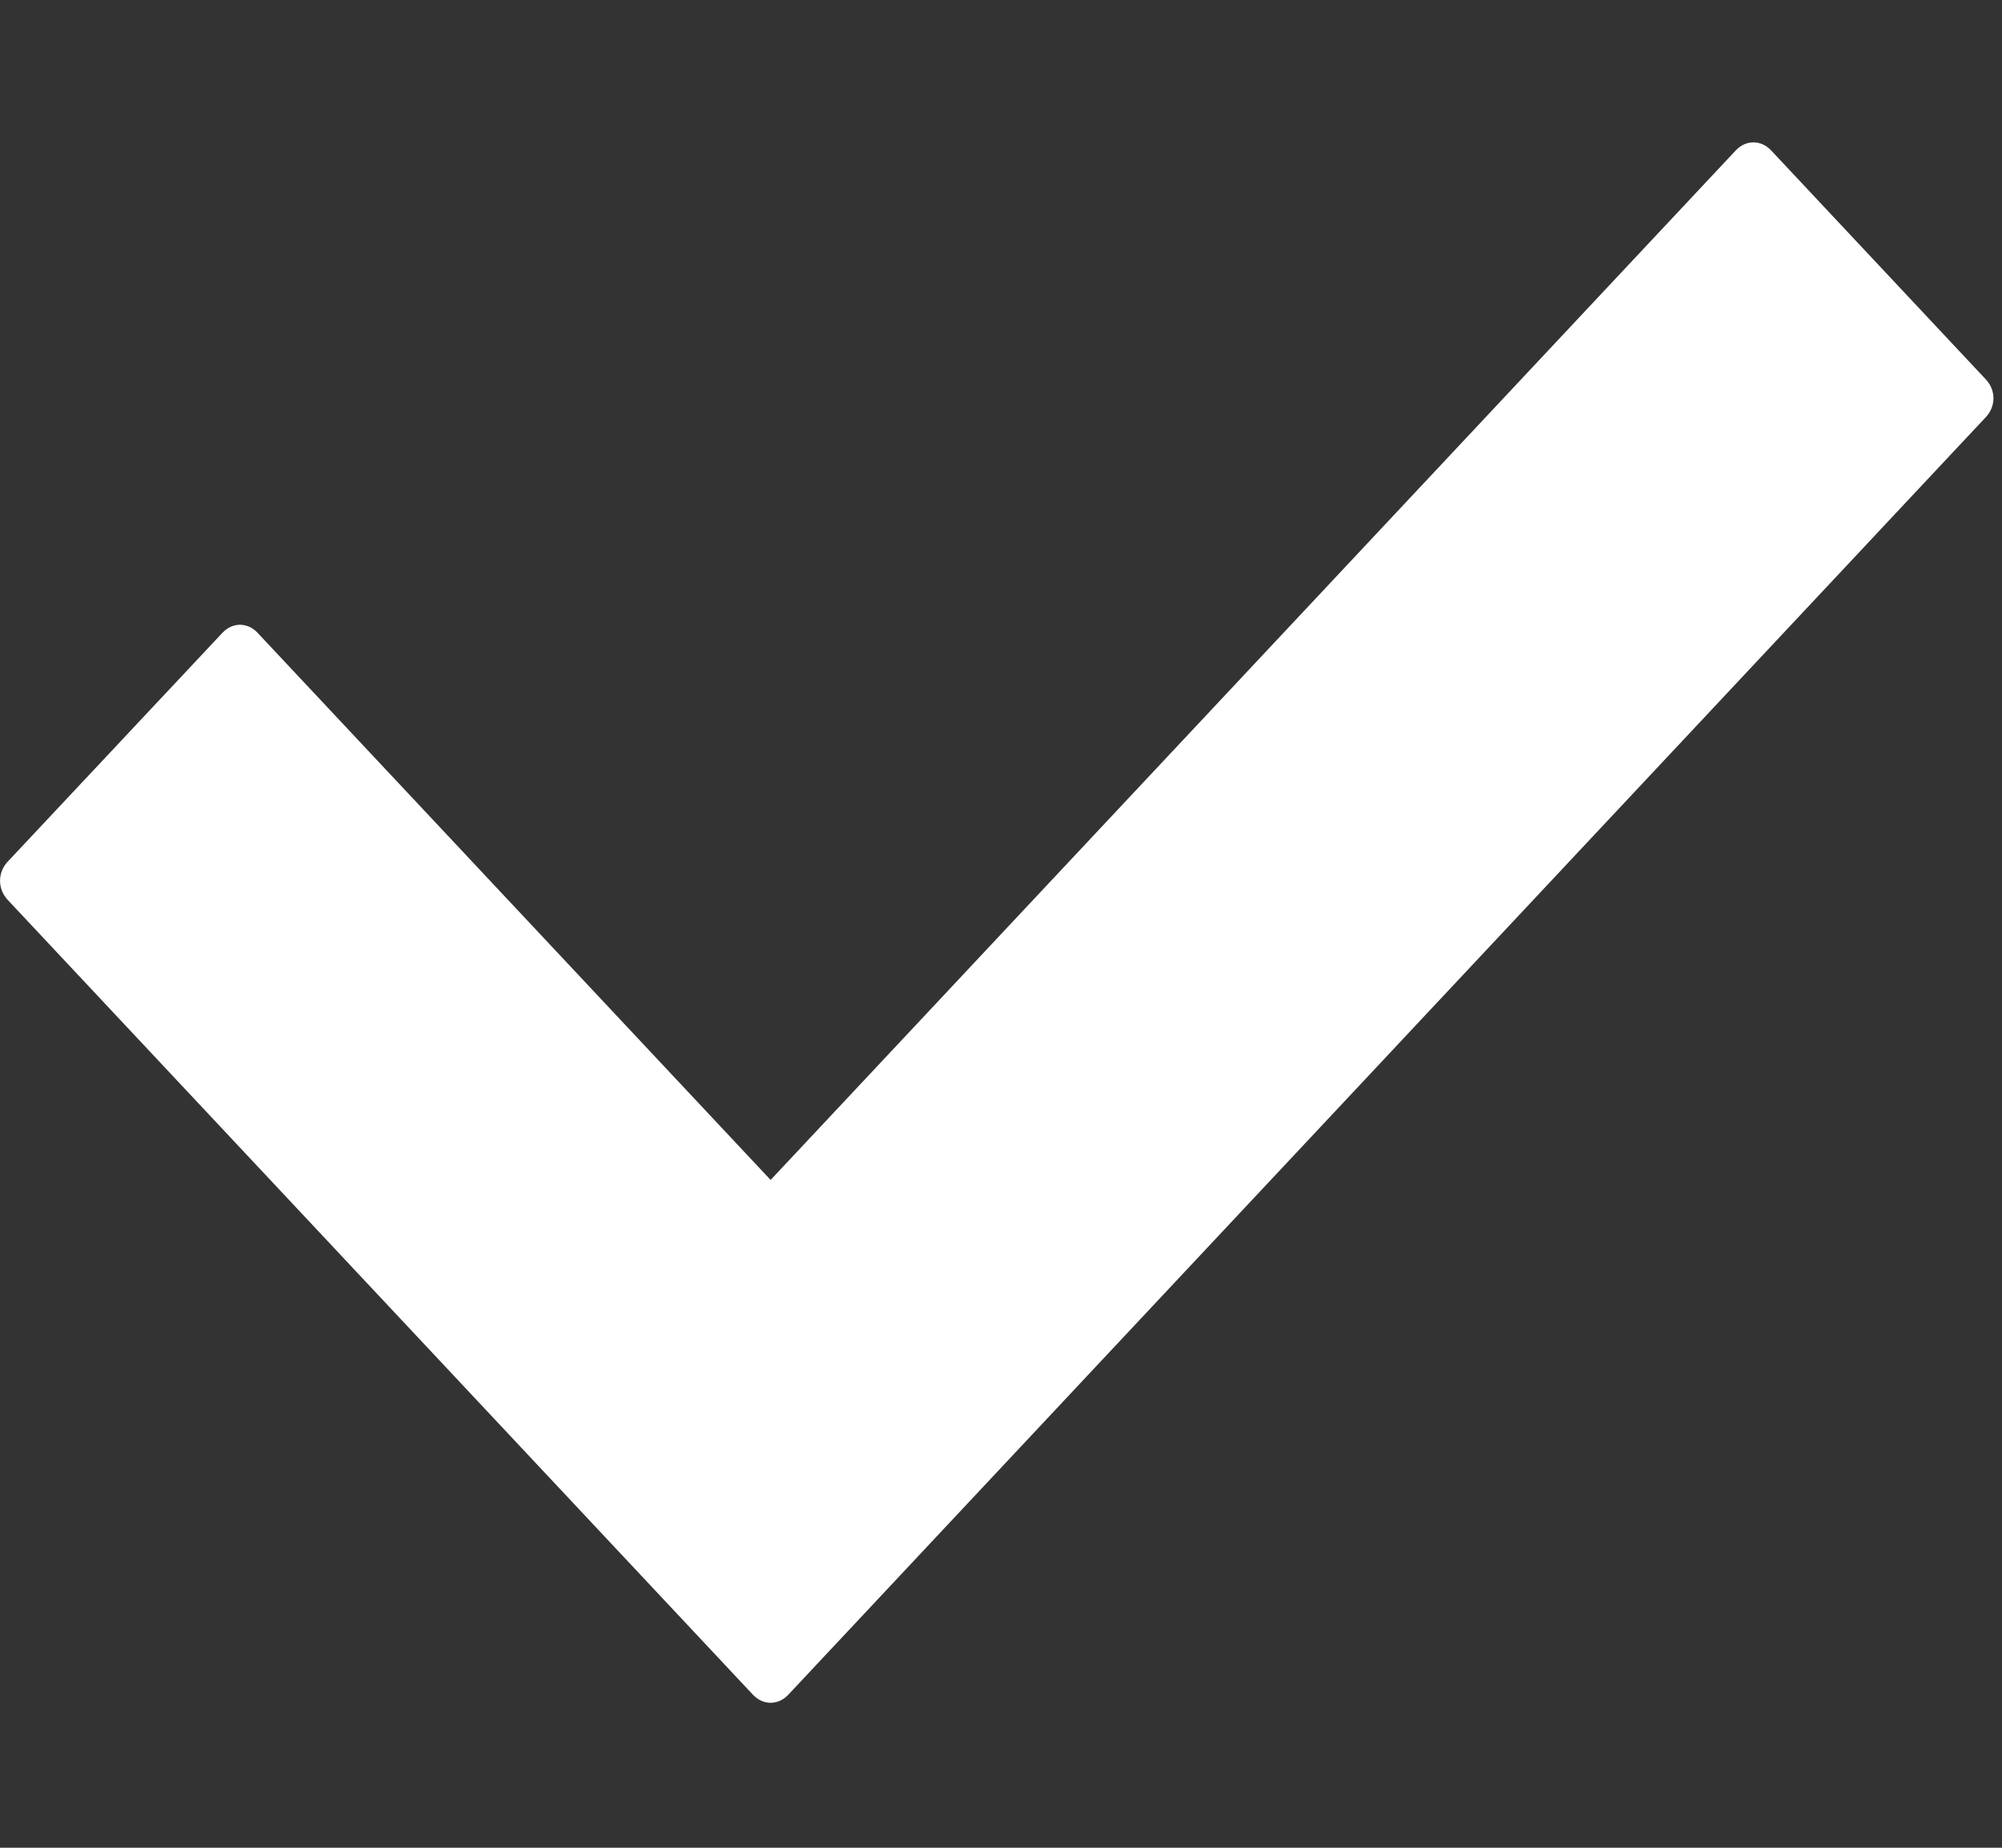 <svg width="13" height="12" viewBox="0 0 13 12" fill="none" xmlns="http://www.w3.org/2000/svg">
<rect x="0" y="0" width="13" height="12" fill="#333333" stroke="none"/>
<path d="M4.889 11.006L0.049 5.843C-0.016 5.772 -0.016 5.667 0.049 5.597L1.444 4.11C1.509 4.04 1.608 4.04 1.673 4.11L5.004 7.663L11.271 0.977C11.337 0.907 11.435 0.907 11.501 0.977L12.895 2.464C12.961 2.534 12.961 2.639 12.895 2.709L5.119 11.006C5.053 11.076 4.955 11.076 4.889 11.006Z" fill="white"/>
</svg>
